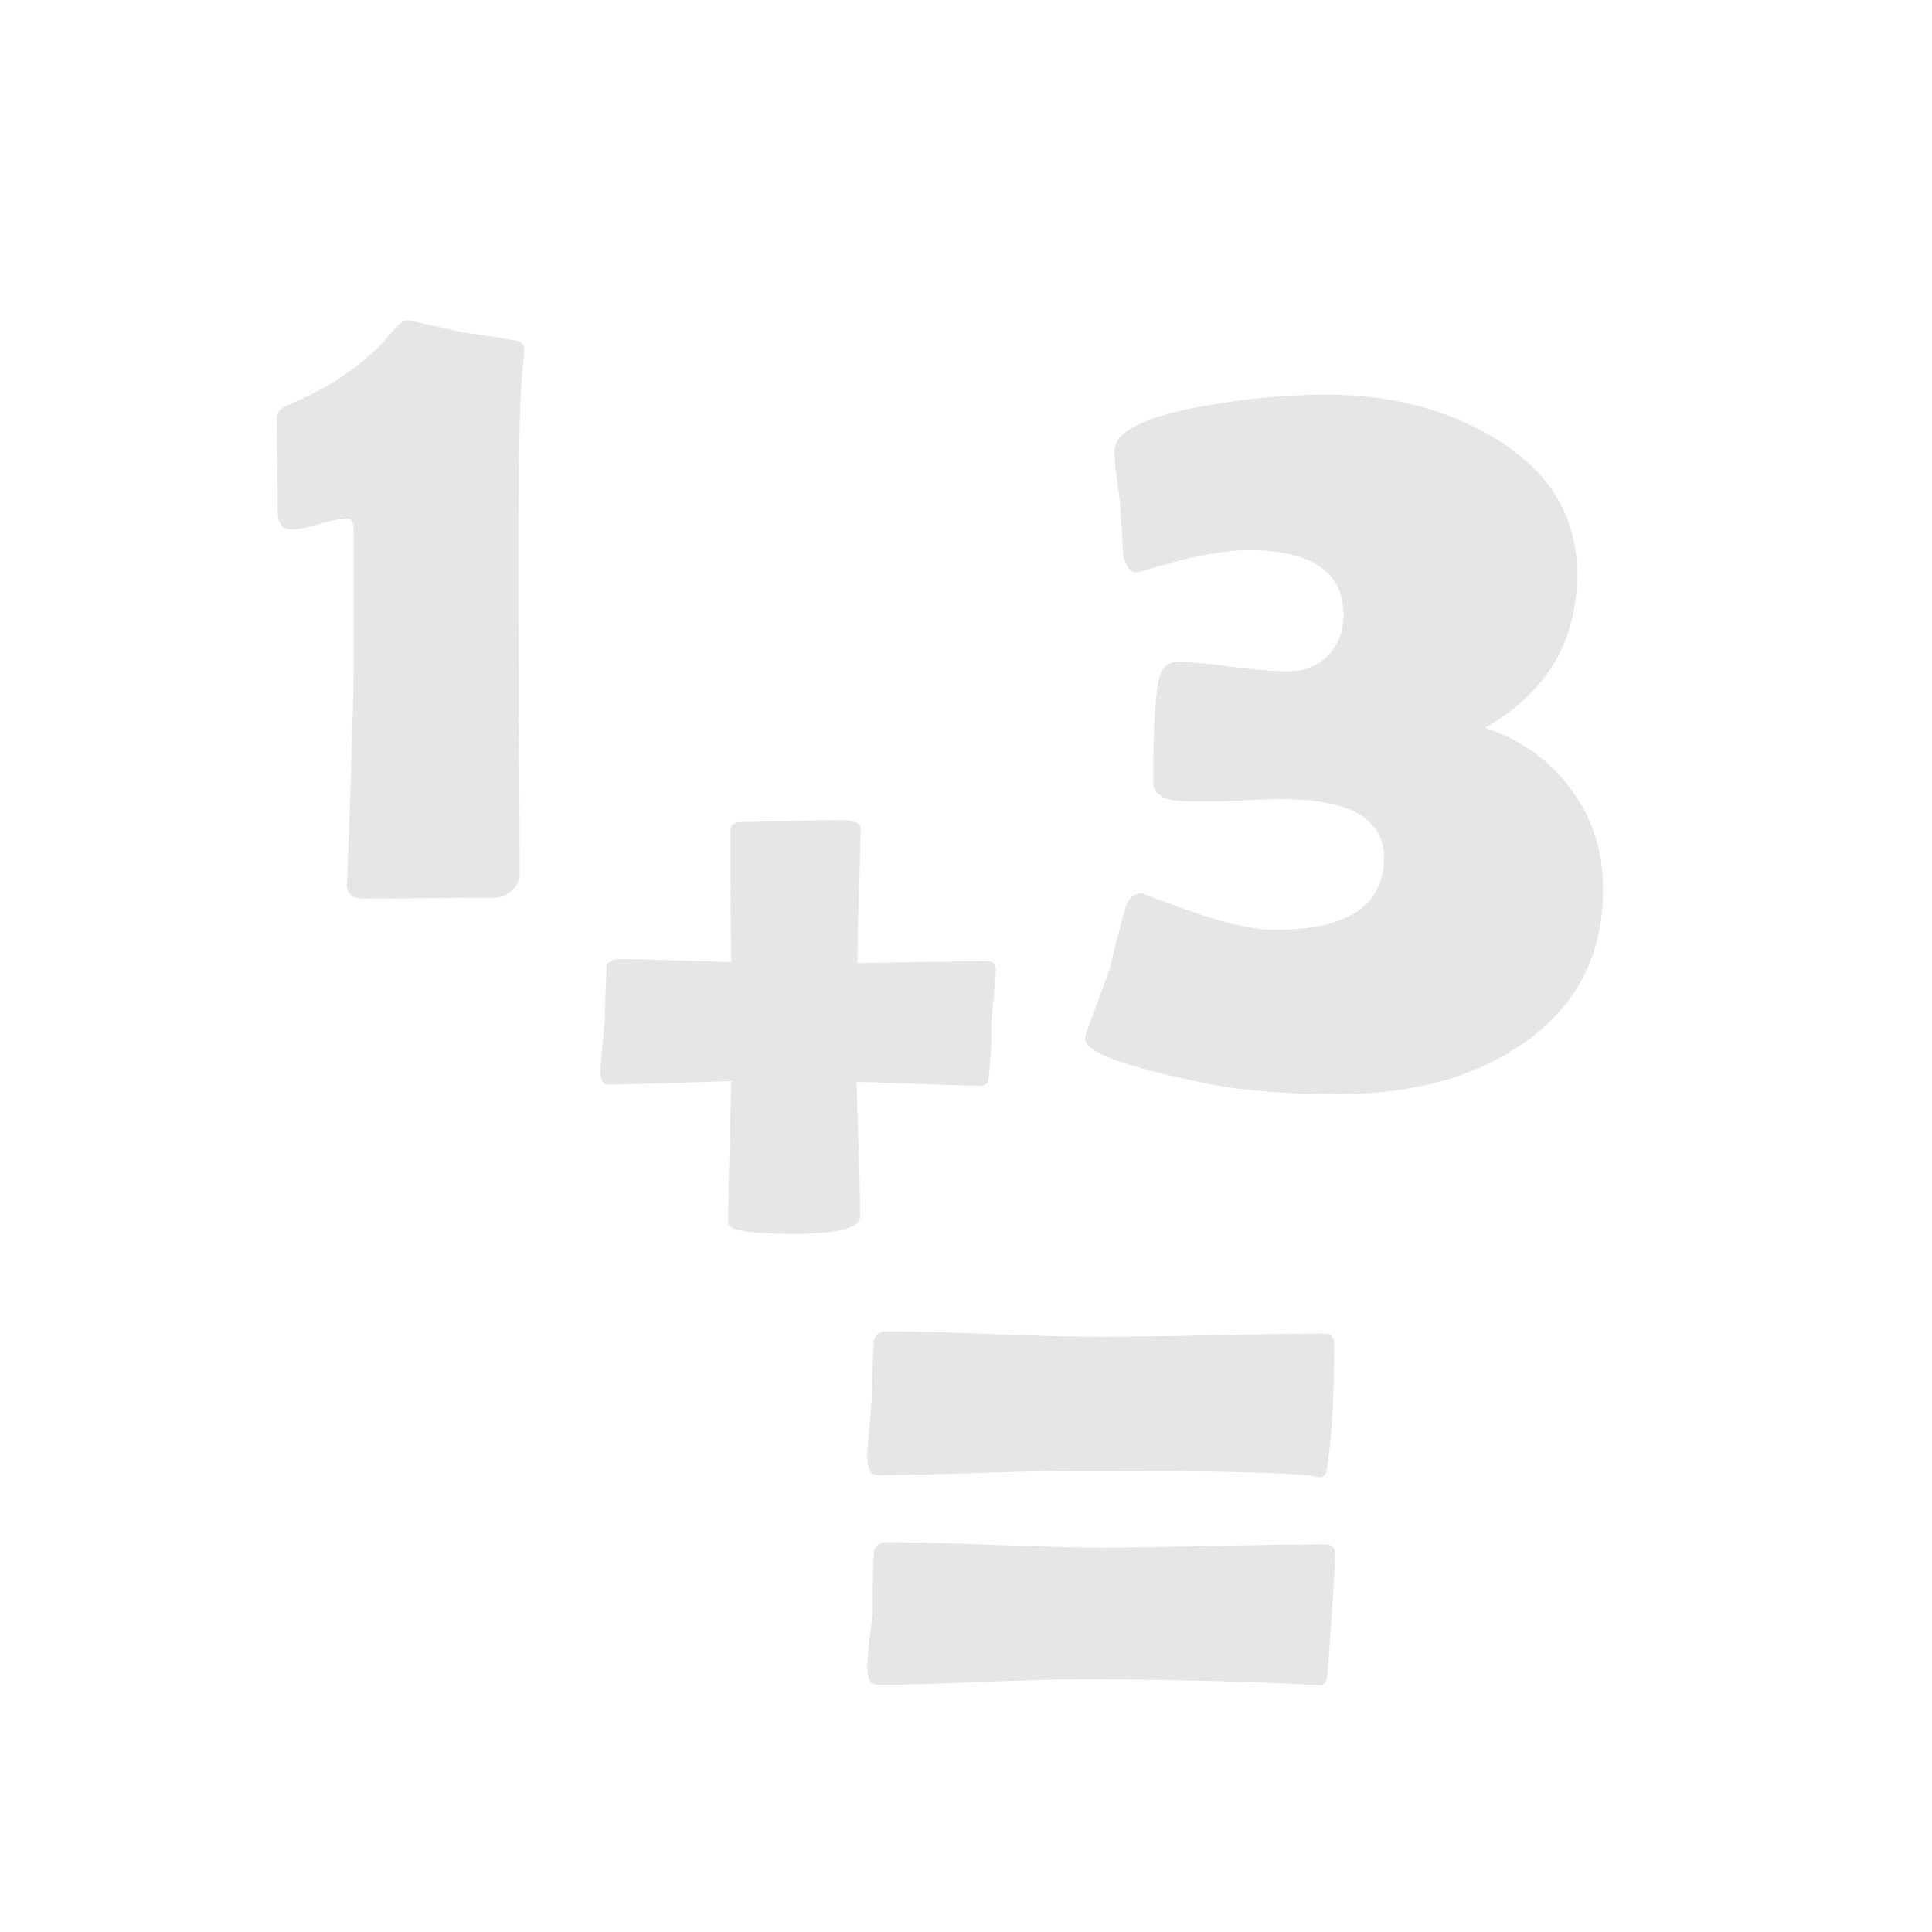 <?xml version="1.0" encoding="UTF-8" standalone="no"?>
<svg
   xmlns:dc="http://purl.org/dc/elements/1.1/"
   xmlns:cc="http://creativecommons.org/ns#"
   xmlns:rdf="http://www.w3.org/1999/02/22-rdf-syntax-ns#"
   xmlns:svg="http://www.w3.org/2000/svg"
   xmlns="http://www.w3.org/2000/svg"
   xmlns:sodipodi="http://sodipodi.sourceforge.net/DTD/sodipodi-0.dtd"
   xmlns:inkscape="http://www.inkscape.org/namespaces/inkscape"
   sodipodi:docname="mathe_icon.svg"
   inkscape:version="1.0 (4035a4fb49, 2020-05-01)"
   id="svg8"
   version="1.1"
   viewBox="0 0 135.467 135.467"
   height="512"
   width="512">
  <defs
     id="defs2" />
  <sodipodi:namedview
     inkscape:snap-others="false"
     inkscape:snap-text-baseline="true"
     inkscape:snap-center="true"
     inkscape:snap-object-midpoints="true"
     inkscape:snap-midpoints="true"
     inkscape:snap-smooth-nodes="true"
     inkscape:snap-intersection-paths="true"
     inkscape:object-paths="true"
     inkscape:snap-bbox-midpoints="true"
     inkscape:snap-bbox-edge-midpoints="true"
     inkscape:bbox-nodes="true"
     inkscape:bbox-paths="true"
     inkscape:snap-bbox="true"
     units="px"
     inkscape:window-maximized="1"
     inkscape:window-y="-8"
     inkscape:window-x="1912"
     inkscape:window-height="1027"
     inkscape:window-width="1920"
     showgrid="false"
     inkscape:document-rotation="0"
     inkscape:current-layer="layer2"
     inkscape:document-units="mm"
     inkscape:cy="328.19117"
     inkscape:cx="306.61443"
     inkscape:zoom="0.70000001"
     inkscape:pageshadow="2"
     inkscape:pageopacity="0.0"
     borderopacity="1.0"
     bordercolor="#666666"
     pagecolor="#ffffff"
     id="base"
     inkscape:snap-global="false" />
  <g
     inkscape:label="Background"
     id="layer1"
     inkscape:groupmode="layer" />
  <g
     inkscape:groupmode="layer"
     id="layer2"
     inkscape:label="Icon">
    <g
       style="font-style:normal;font-weight:normal;font-size:65.697px;line-height:1.25;font-family:sans-serif;fill:#e6e6e6;fill-opacity:1;stroke:none;stroke-width:1.642"
       id="text870"
       aria-label="1">
      <path
         id="path839"
         style="font-style:normal;font-variant:normal;font-weight:normal;font-stretch:normal;font-family:'Berlin Sans FB Demi';-inkscape-font-specification:'Berlin Sans FB Demi';fill:#e6e6e6;fill-opacity:1;stroke-width:1.642"
         d="m 36.44,61.308 q 0,0.609 -0.545,1.123 -0.545,0.513 -1.187,0.513 -1.54,0 -4.619,0.032 -3.08,0.032 -4.619,0.032 -1.187,0 -1.155,-1.027 l 0.032,-0.353 q 0.449,-12.254 0.449,-14.852 v -9.527 q 0,-0.898 -0.417,-0.898 -0.642,0 -1.957,0.385 -1.283,0.385 -1.957,0.385 -0.994,0 -0.994,-1.187 0,-1.091 -0.032,-3.272 -0.032,-2.181 -0.032,-3.304 0,-0.642 0.802,-0.962 4.716,-1.957 7.41,-5.261 0.545,-0.674 0.93,-0.674 0.064,0 0.385,0.064 1.219,0.257 3.625,0.802 1.283,0.16 3.753,0.577 0.449,0.128 0.449,0.706 0,0.192 -0.064,0.674 -0.353,2.823 -0.353,13.826 0,3.689 0.032,11.099 0.064,7.41 0.064,11.099 z" />
    </g>
    <g
       style="font-style:normal;font-weight:normal;font-size:63.757px;line-height:1.25;font-family:sans-serif;fill:#e6e6e6;fill-opacity:1;stroke:none;stroke-width:1.594"
       id="text886"
       aria-label="+">
      <path
         id="path842"
         style="font-style:normal;font-variant:normal;font-weight:normal;font-stretch:normal;font-family:'Berlin Sans FB Demi';-inkscape-font-specification:'Berlin Sans FB Demi';fill:#e6e6e6;fill-opacity:1;stroke-width:1.594"
         d="m 68.869,76.123 q -1.588,0 -4.389,-0.125 -3.175,-0.125 -4.421,-0.125 0.031,1.276 0.156,4.732 0.093,2.957 0.093,4.701 0,1.214 -4.701,1.214 -4.545,0 -4.545,-0.778 0,-1.93 0.093,-4.981 0.093,-4.203 0.125,-4.95 -8.156,0.249 -8.623,0.249 -0.56,0 -0.56,-0.965 0,-0.311 0.311,-3.549 0.031,-1.868 0.125,-3.829 0.28,-0.467 0.841,-0.467 1.525,0 3.954,0.093 3.238,0.093 3.954,0.125 -0.062,-2.74 -0.062,-5.853 v -3.393 q 0,-0.591 0.809,-0.591 1.152,0 3.393,-0.062 2.273,-0.062 3.393,-0.062 1.525,0 1.525,0.529 0,1.557 -0.125,4.732 -0.093,3.175 -0.093,4.763 6.662,-0.125 9.059,-0.125 0.654,0 0.654,0.56 0,0.342 -0.342,3.829 0.093,1.308 -0.187,3.891 -0.125,0.436 -0.436,0.436 z" />
    </g>
    <g
       style="font-style:normal;font-weight:normal;font-size:79.465px;line-height:1.25;font-family:sans-serif;fill:#e6e6e6;fill-opacity:1;stroke:none;stroke-width:1.987"
       id="text890"
       aria-label="3">
      <path
         id="path845"
         style="font-style:normal;font-variant:normal;font-weight:normal;font-stretch:normal;font-family:'Berlin Sans FB Demi';-inkscape-font-specification:'Berlin Sans FB Demi';fill:#e6e6e6;fill-opacity:1;stroke-width:1.987"
         d="m 112.406,62.325 q 0,7.178 -5.937,11.058 -5.044,3.337 -12.61,3.337 -5.82,0 -9.584,-0.815 -8.187,-1.707 -8.187,-3.027 0,-0.233 0.155,-0.698 0.543,-1.436 1.591,-4.307 0.31,-1.436 1.086,-4.268 0.349,-0.97 1.164,-0.97 -0.116,0 3.453,1.28 3.609,1.28 5.898,1.28 7.605,0 7.605,-5.083 0,-4.074 -7.217,-4.074 -0.97,0 -2.561,0.078 -1.591,0.078 -2.095,0.078 -2.367,0 -2.6,-0.039 -1.707,-0.194 -1.707,-1.319 0,-5.937 0.466,-7.45 0.31,-0.97 1.242,-0.97 1.319,0 3.88,0.349 2.6,0.31 3.88,0.31 1.668,0 2.755,-1.086 1.125,-1.125 1.125,-2.833 0,-4.579 -6.674,-4.579 -2.794,0 -7.566,1.513 -0.194,0.039 -0.349,0.039 -0.504,0 -0.854,-1.086 -0.078,-1.63 -0.233,-3.725 -0.039,-0.466 -0.233,-1.862 -0.155,-1.125 -0.155,-1.824 0,-2.056 6.363,-3.182 4.385,-0.776 8.498,-0.776 6.596,0 11.563,2.91 6.014,3.492 6.014,9.662 0,7.101 -6.441,10.787 3.803,1.28 6.014,4.307 2.25,3.027 2.25,6.984 z" />
    </g>
    <g
       style="font-style:normal;font-weight:normal;font-size:79.451px;line-height:1.25;font-family:sans-serif;fill:#e6e6e6;fill-opacity:1;stroke:none;stroke-width:1.986"
       id="text894"
       aria-label="=">
      <path
         id="path848"
         style="font-style:normal;font-variant:normal;font-weight:normal;font-stretch:normal;font-family:'Berlin Sans FB Demi';-inkscape-font-specification:'Berlin Sans FB Demi';fill:#e6e6e6;fill-opacity:1;stroke-width:1.986"
         d="m 92.501,103.591 q -0.039,0 -0.31,-0.078 -2.289,-0.388 -16.371,-0.388 -2.405,0 -7.177,0.155 -4.772,0.155 -7.138,0.155 -0.698,0 -0.698,-1.358 0,-0.349 0.31,-3.879 0.039,-1.979 0.155,-4.229 0.233,-0.621 0.892,-0.621 2.483,0 7.487,0.194 5.004,0.194 7.526,0.194 2.599,0 7.836,-0.116 5.276,-0.116 7.875,-0.116 0.66,0 0.66,0.776 0,5.509 -0.504,8.69 -0.078,0.621 -0.543,0.621 z m 0.078,14.587 -0.388,-0.039 q -7.992,-0.388 -16.371,-0.388 -2.405,0 -7.177,0.194 -4.772,0.194 -7.138,0.194 -0.698,0 -0.698,-1.203 0,-0.698 0.155,-1.979 0.194,-1.435 0.233,-1.979 -0.039,-1.901 0.078,-4.229 0.233,-0.621 0.892,-0.621 2.483,0 7.487,0.194 5.004,0.194 7.526,0.194 2.638,0 7.875,-0.116 5.276,-0.116 7.914,-0.116 0.66,0 0.66,0.776 0,0.388 -0.272,4.461 -0.272,4.073 -0.31,4.151 -0.155,0.504 -0.466,0.504 z" />
    </g>
  </g>
</svg>

